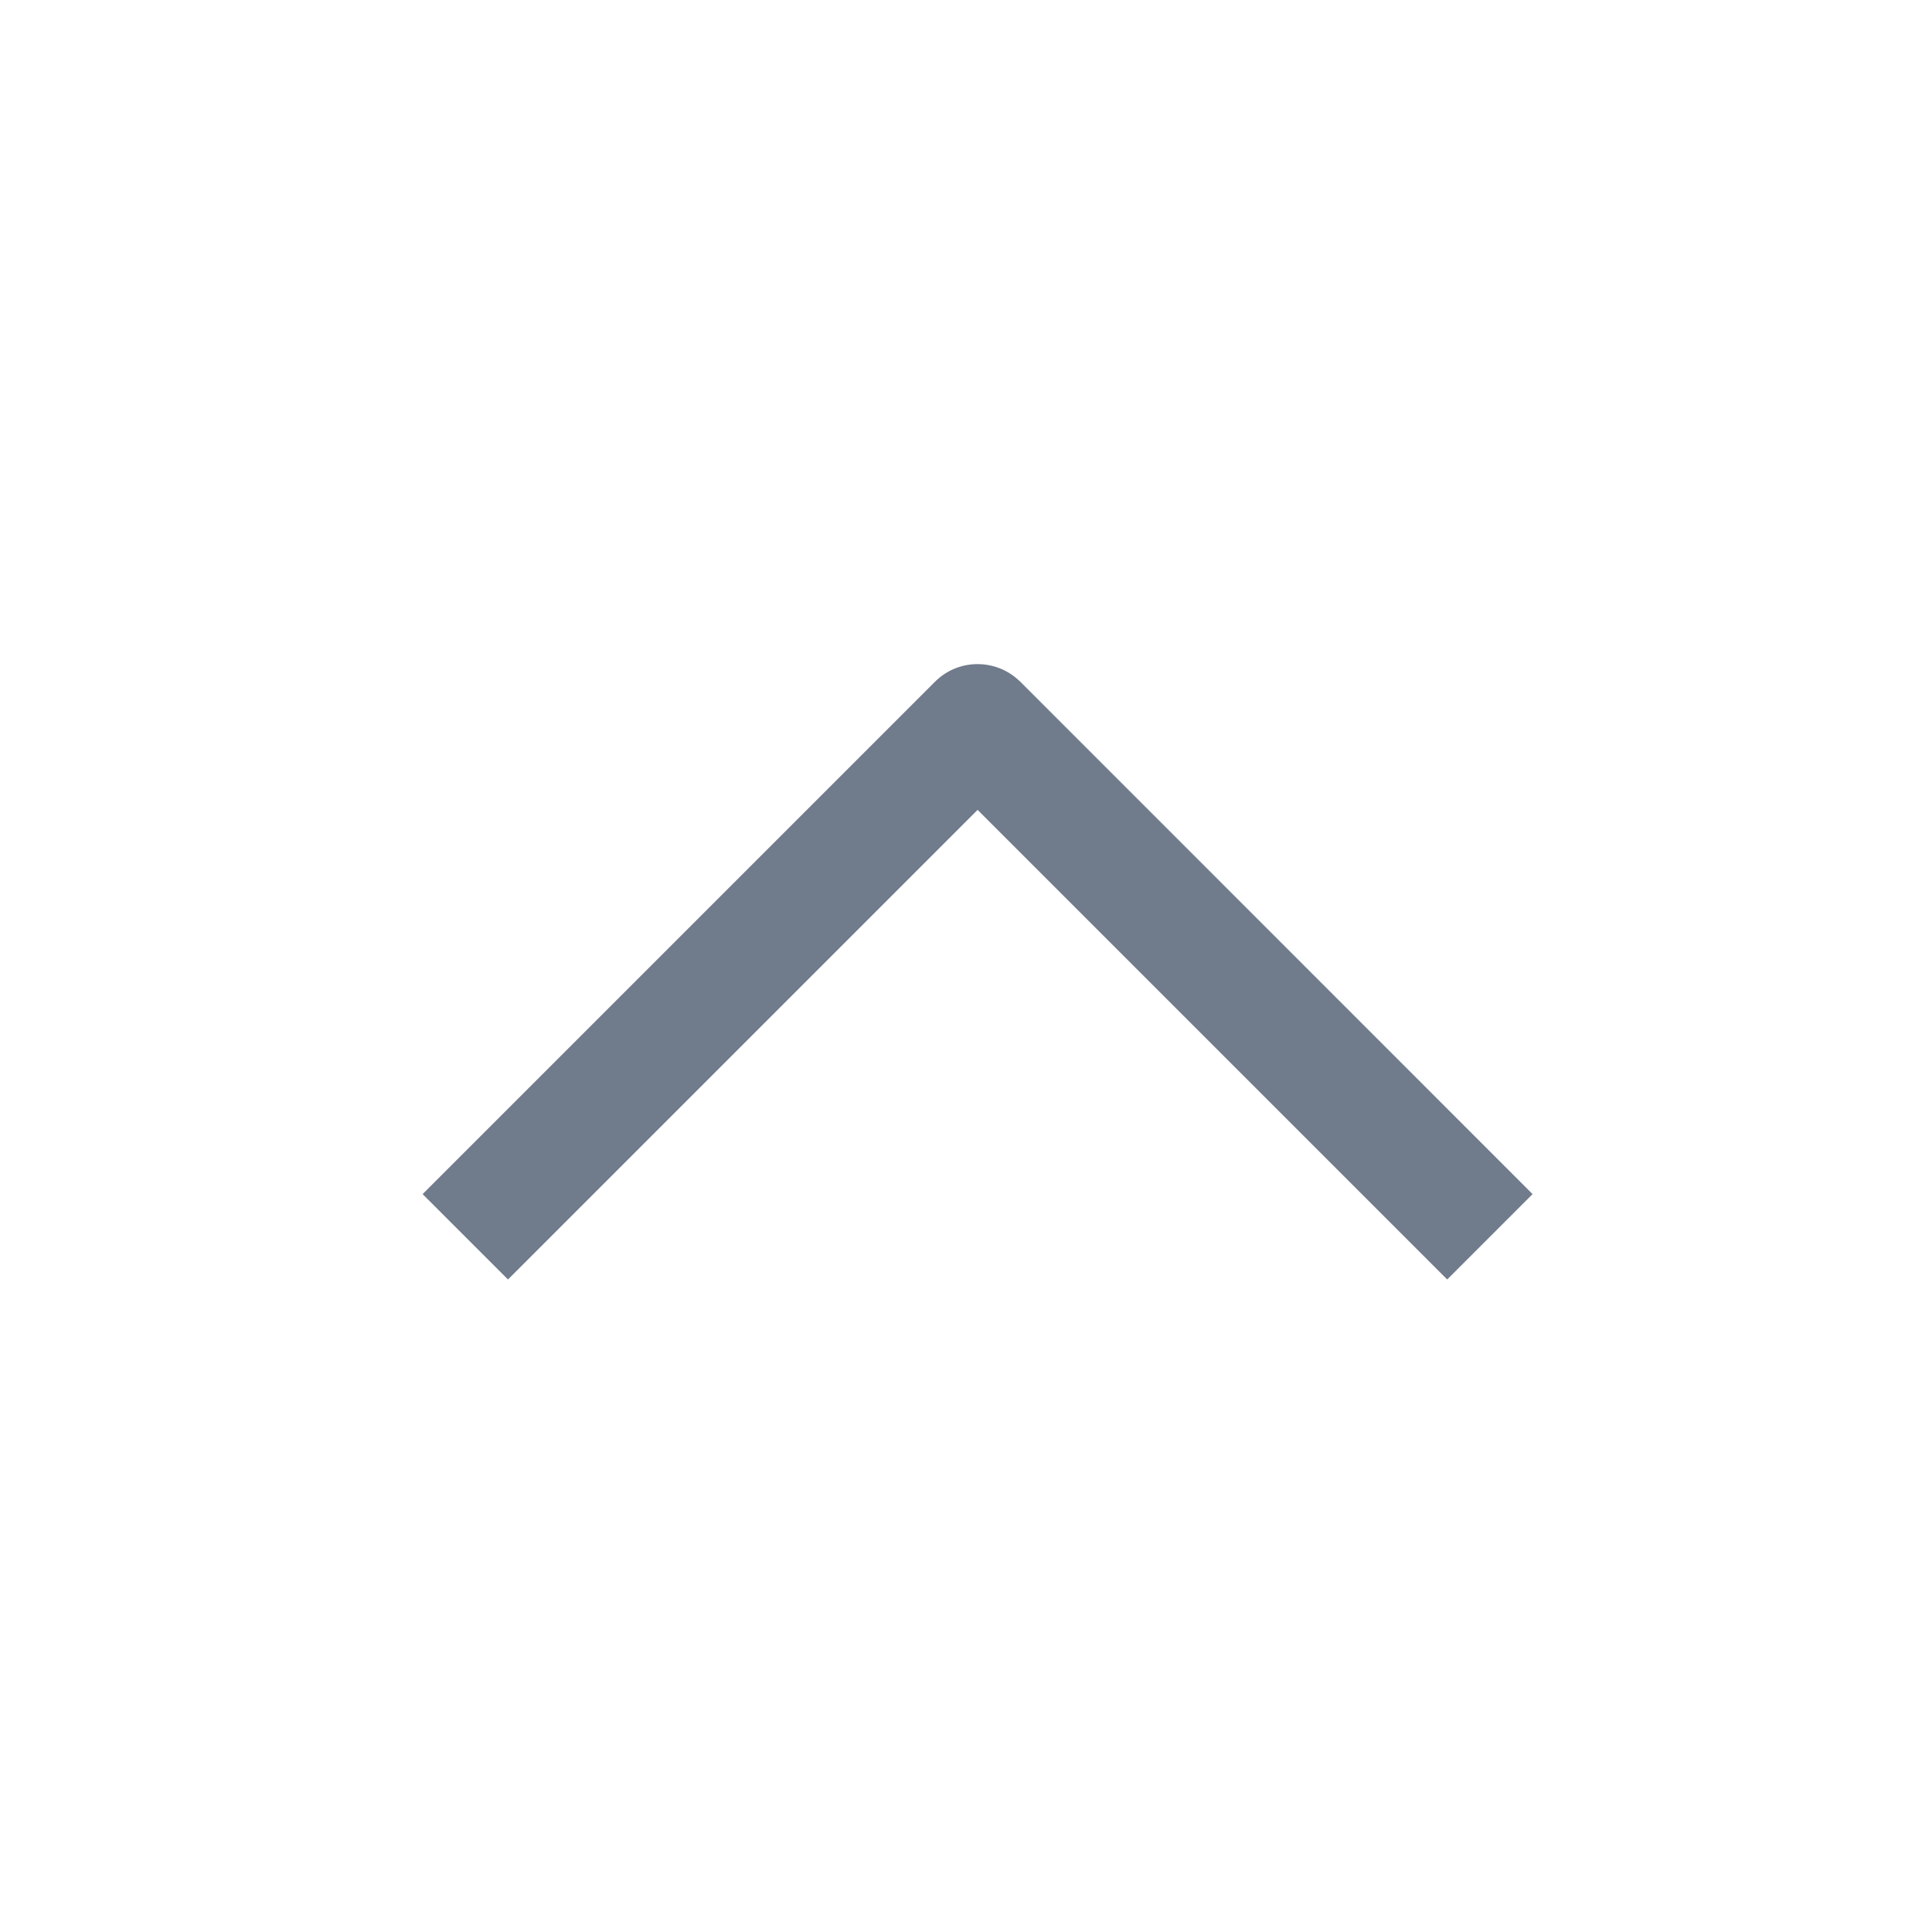 <svg xmlns="http://www.w3.org/2000/svg" xmlns:xlink="http://www.w3.org/1999/xlink" fill="none" version="1.1" width="16" height="16" viewBox="0 0 16 16"><g><g><path d="M7.743,5.646C7.928,5.461,8.221,5.452,8.418,5.617L8.45,5.646L12.692,9.889L11.985,10.596L8.096,6.707L4.207,10.596L3.5,9.889L7.743,5.646Z" fill-rule="evenodd" fill="#707B8C" fill-opacity="1"/></g></g></svg>